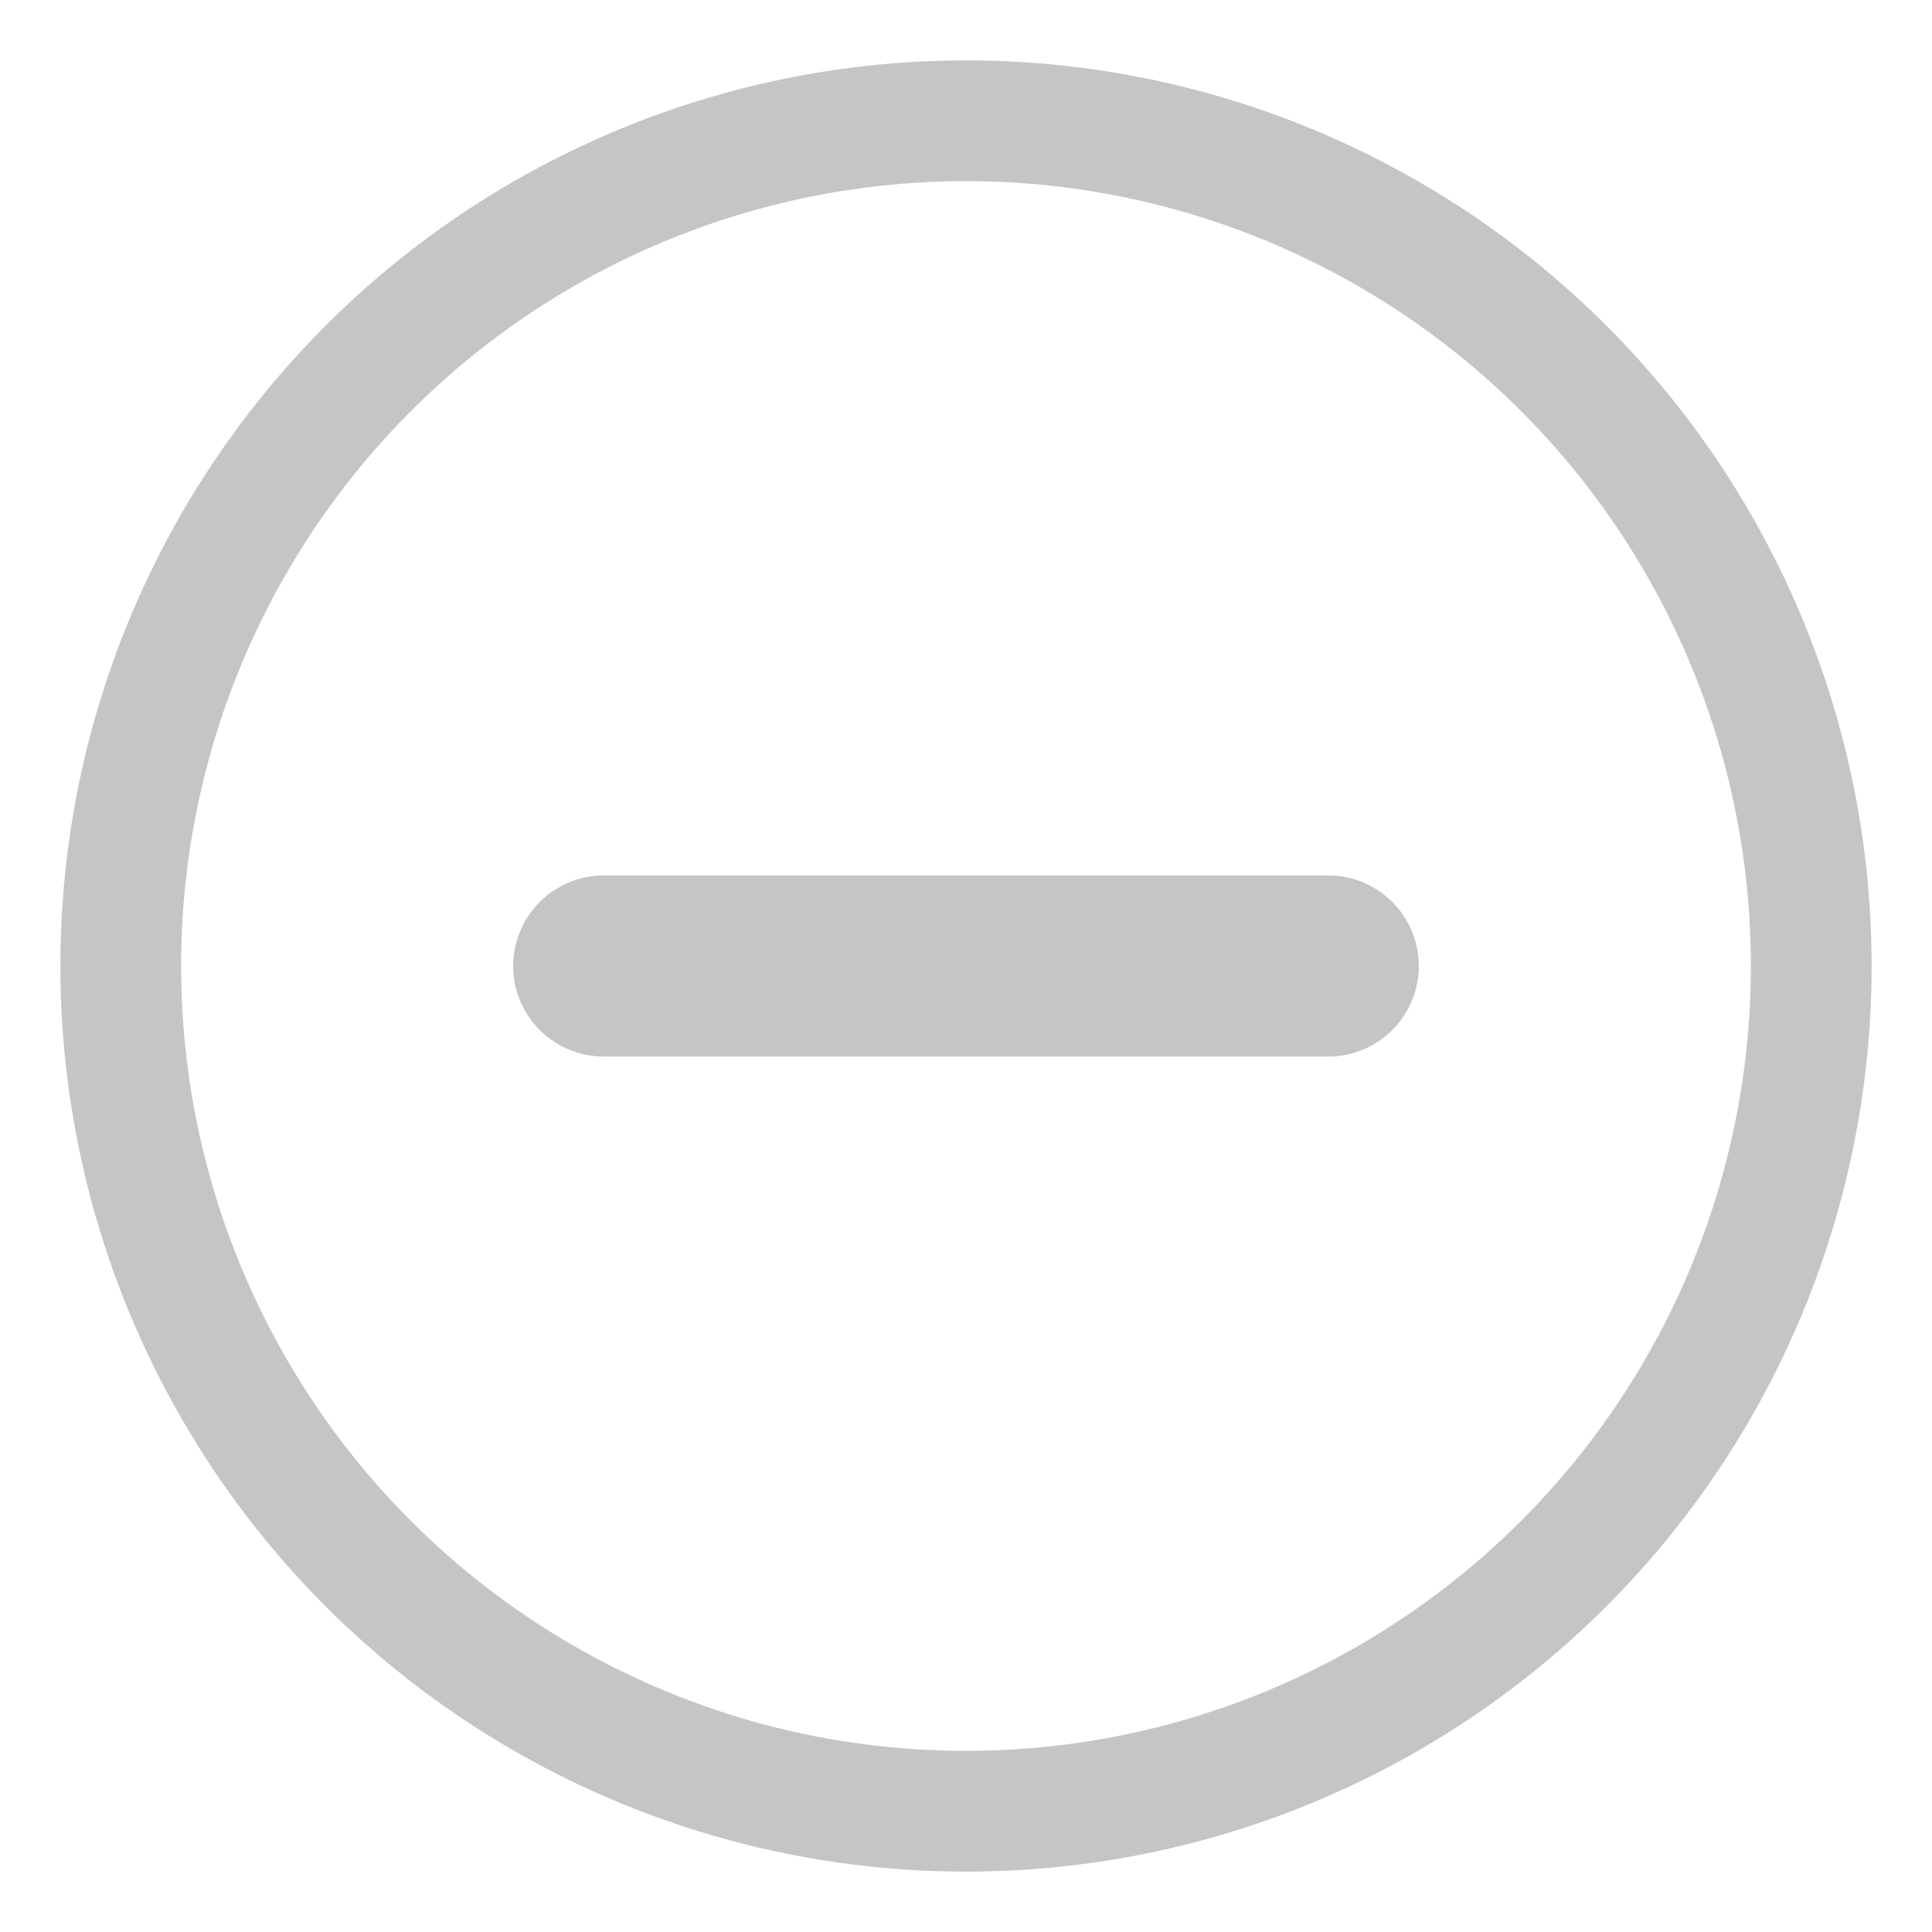 <?xml version="1.0" encoding="UTF-8"?>
<svg width="16" height="16" viewBox="0 0 16 16" xmlns="http://www.w3.org/2000/svg">
    <circle cx="8" cy="8" r="7" stroke="#C5C5C5" stroke-width="1" fill="none"/>
    <path d="M5 8h6" stroke="#C5C5C5" stroke-width="1.5" stroke-linecap="round"/>
</svg> 